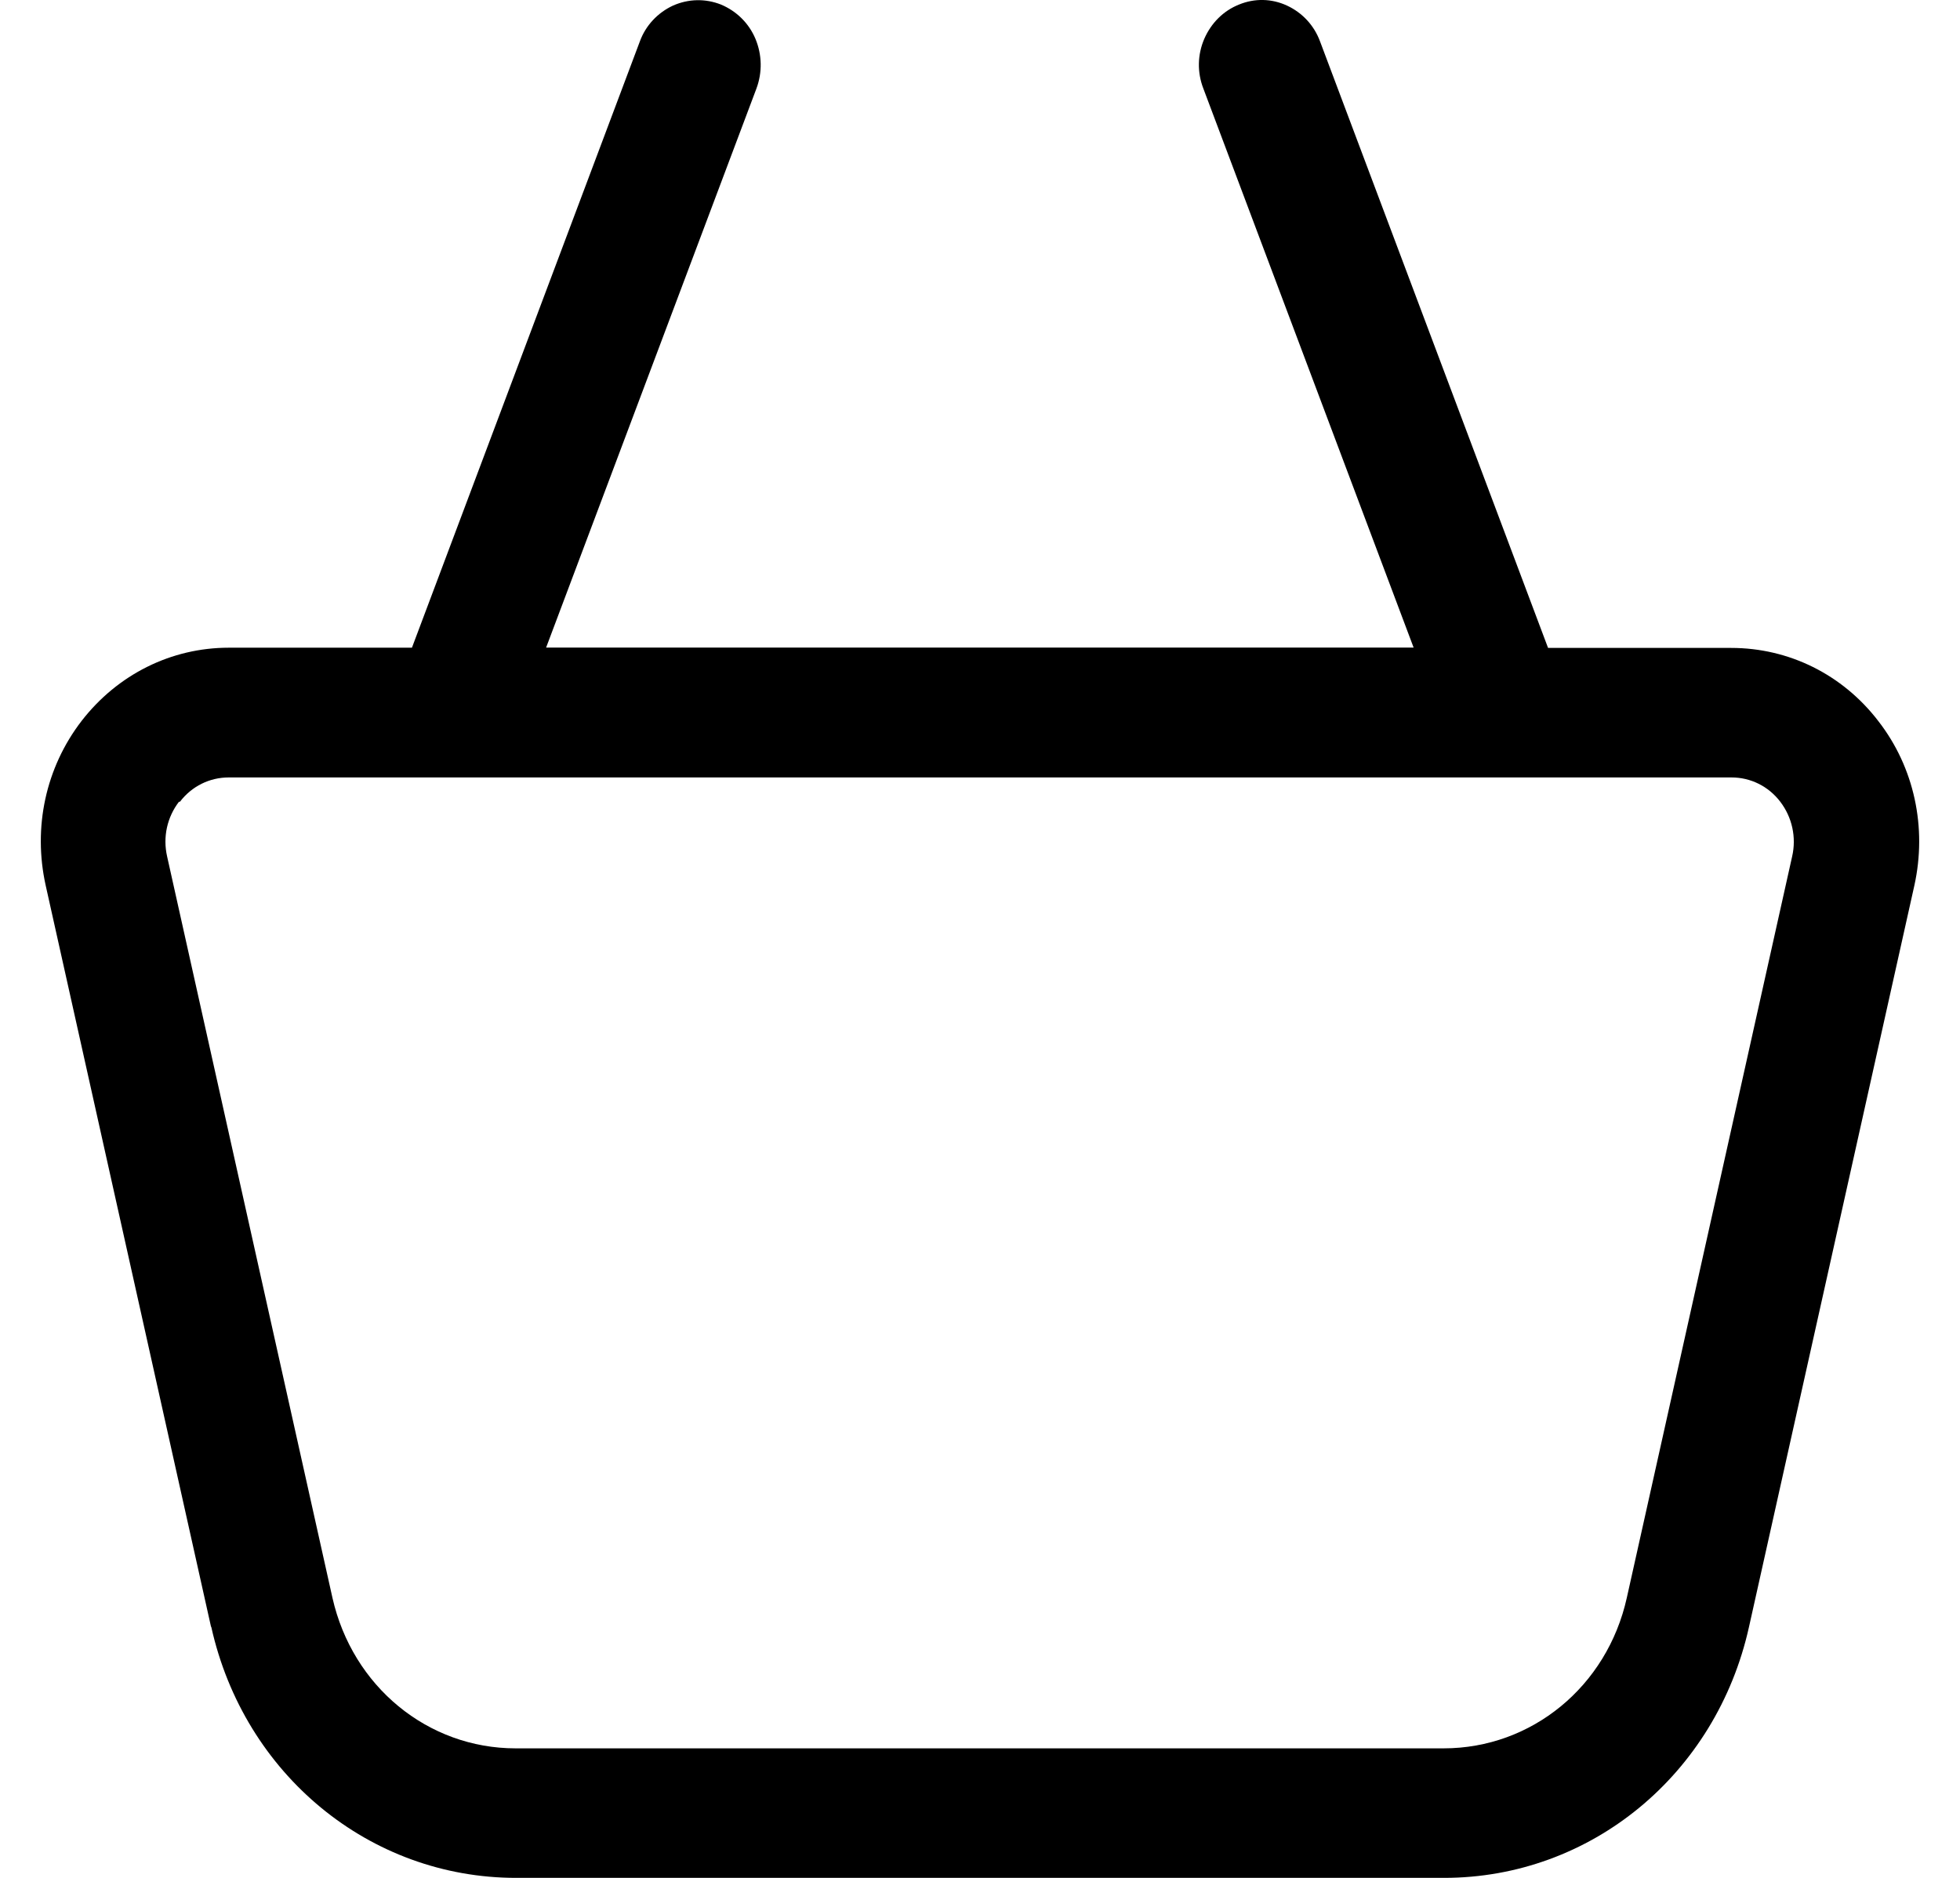 <svg width="24" height="23" viewBox="0 0 35 35" fill="none" xmlns="http://www.w3.org/2000/svg">
<path d="M3.176 30.323C3.789 33.074 6.127 35 8.856 35H26.148C28.878 35 31.218 33.074 31.829 30.323L34.91 16.506C35.149 15.426 34.91 14.304 34.24 13.441C33.574 12.571 32.572 12.076 31.498 12.076H28.085L23.837 0.774C23.726 0.472 23.505 0.236 23.22 0.104C22.935 -0.028 22.618 -0.035 22.326 0.085C22.035 0.201 21.807 0.43 21.679 0.724C21.552 1.019 21.545 1.347 21.661 1.648L25.58 12.07H9.415L13.335 1.648C13.446 1.347 13.439 1.021 13.316 0.724C13.193 0.43 12.961 0.206 12.674 0.085C12.382 -0.03 12.068 -0.023 11.78 0.104C11.496 0.236 11.272 0.472 11.163 0.769L6.915 12.072H3.502C2.428 12.072 1.43 12.571 0.76 13.436C0.09 14.306 -0.149 15.421 0.09 16.501L3.171 30.319L3.176 30.323ZM2.592 14.943C2.813 14.653 3.146 14.49 3.501 14.49H31.503C31.858 14.49 32.191 14.653 32.412 14.943C32.633 15.232 32.715 15.607 32.633 15.963L29.552 29.781C29.185 31.433 27.779 32.586 26.139 32.586H8.847C7.209 32.586 5.807 31.433 5.434 29.781L2.353 15.963C2.271 15.6 2.353 15.232 2.574 14.943H2.592Z" fill="black"/>
</svg>
